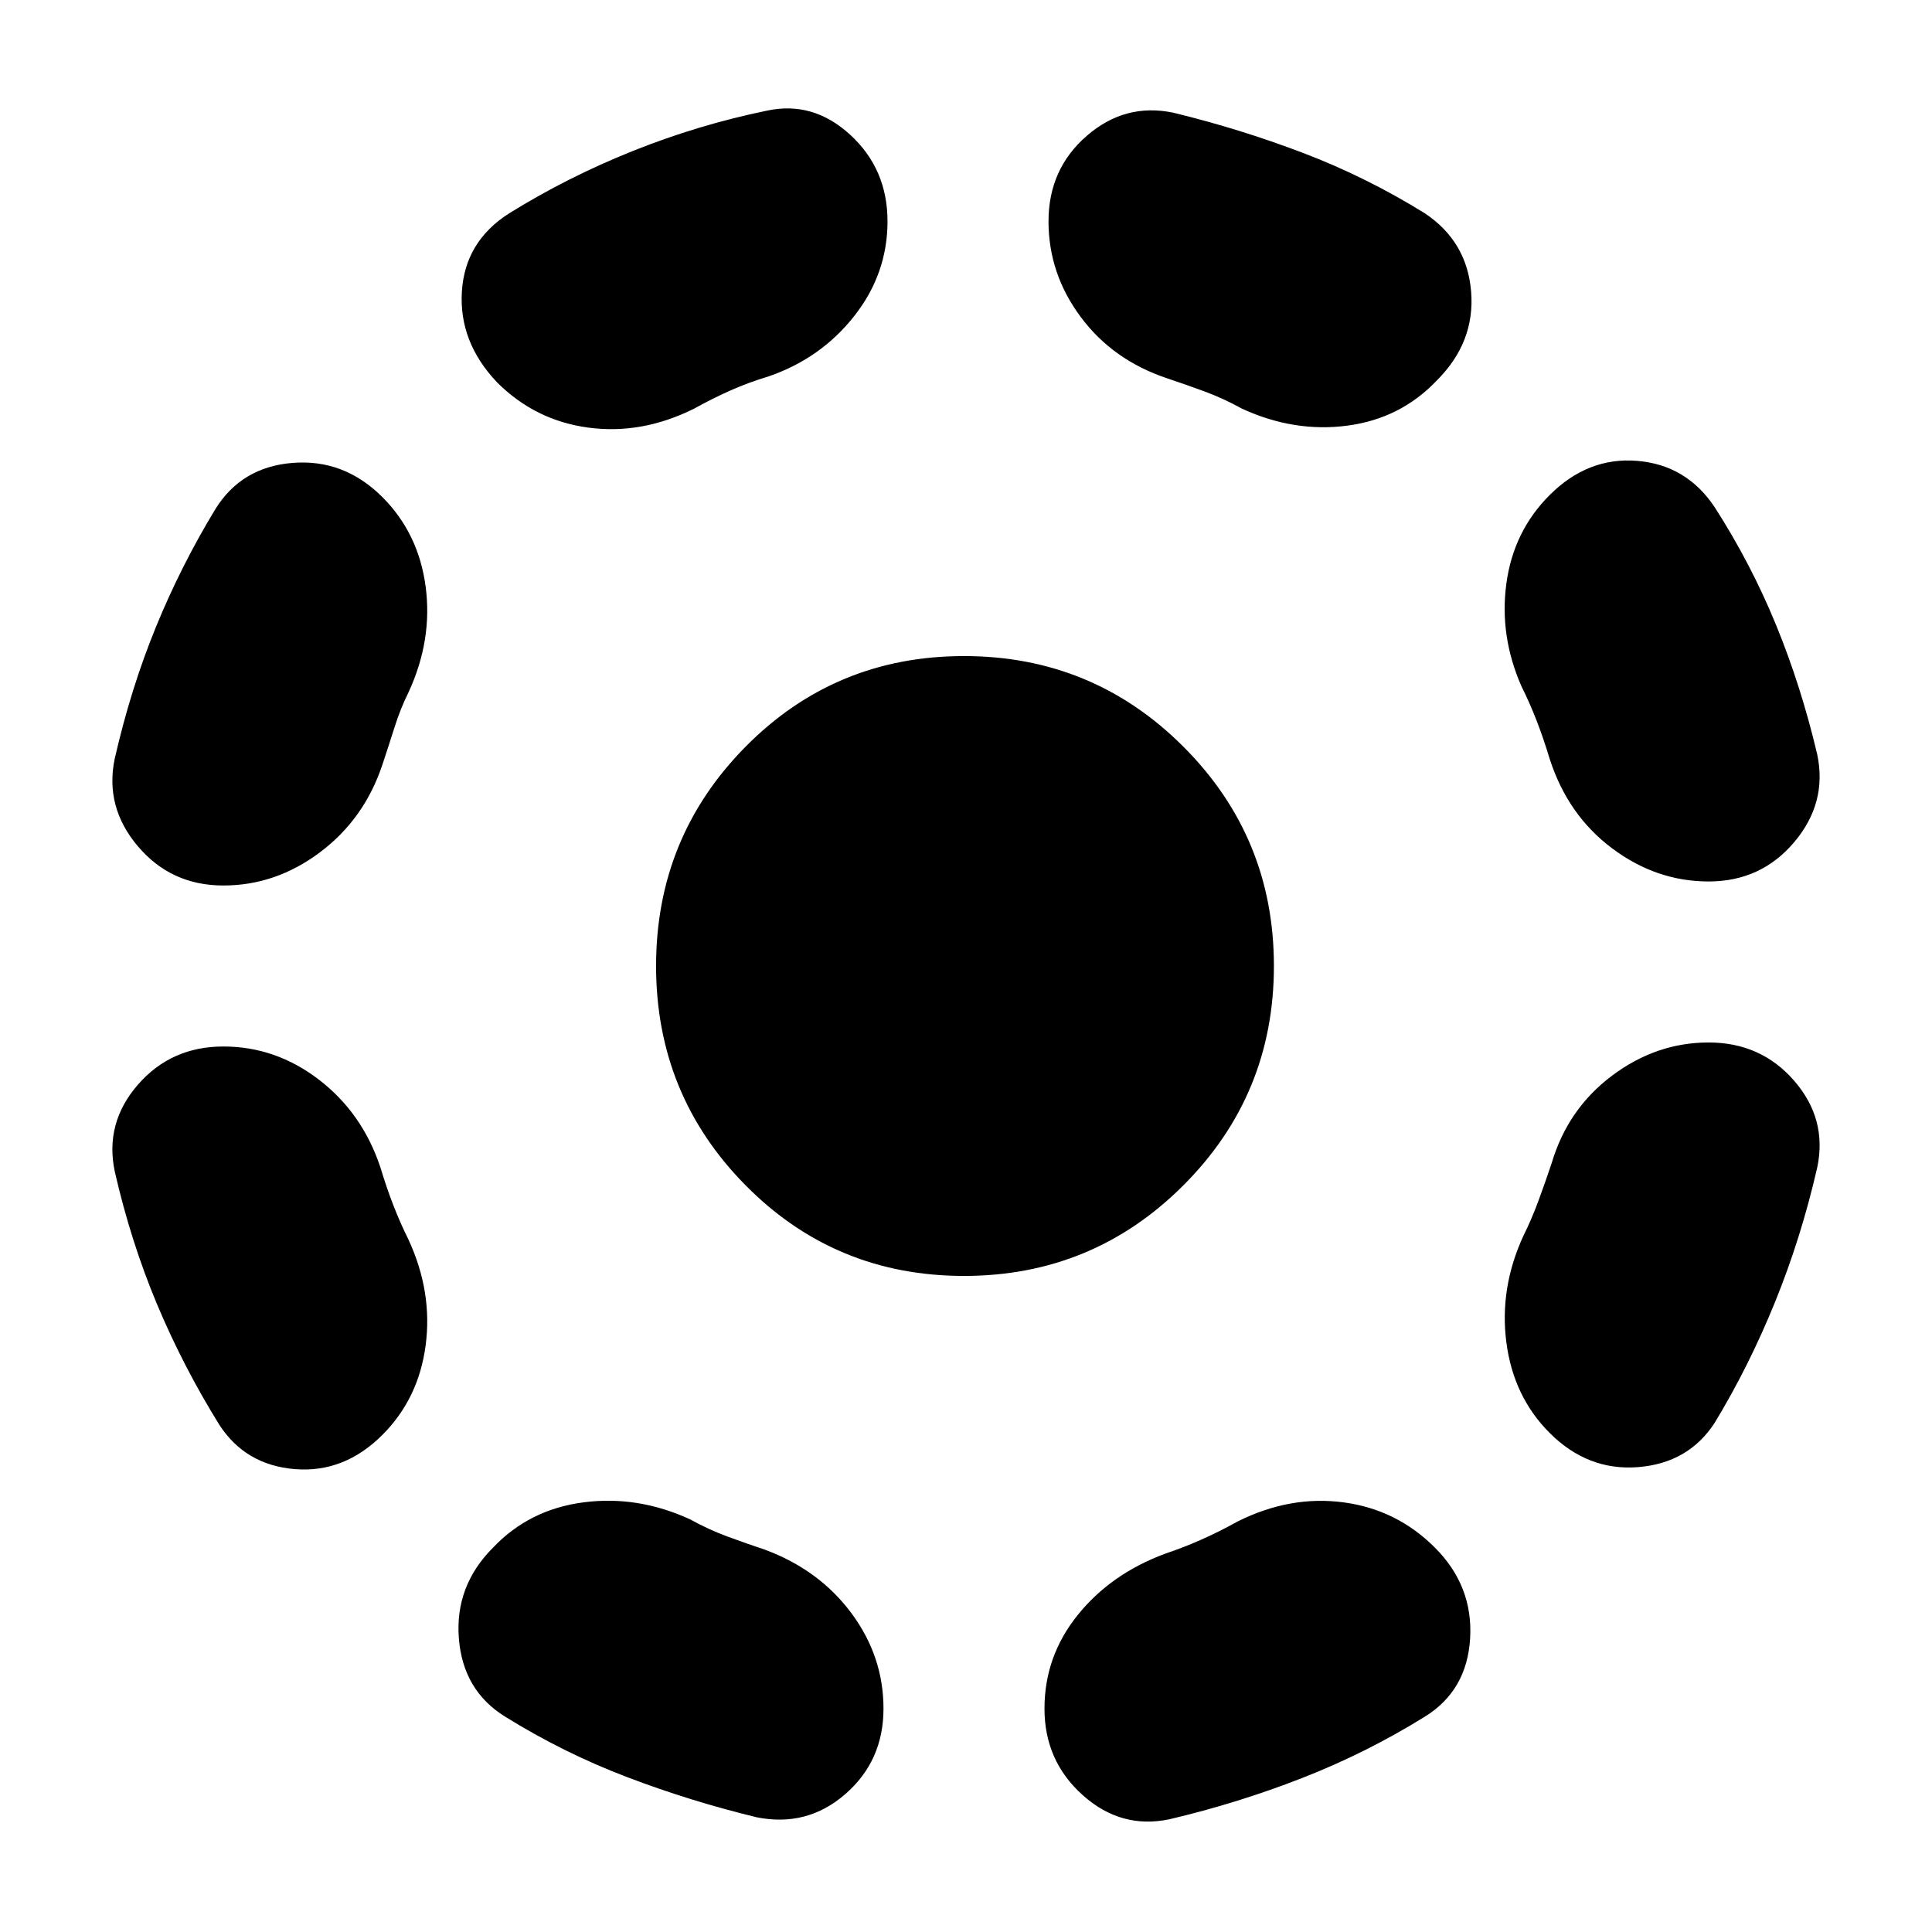<svg xmlns="http://www.w3.org/2000/svg" height="24" viewBox="0 -960 960 960" width="24"><path d="M189-380q3 10 6.5 19t7.5 17q12 26 8.5 52.5T190-247q-19 19-43.5 17T109-252q-18-29-31-60t-21-66q-5-24 11.5-43t42.5-19q26 0 47.5 16.5T189-380Zm14-236q-4 8-7 17.5t-6 18.5q-9 27-31 43.5T111-520q-26 0-42.5-19.5T57-583q8-35 20.5-65.5T107-707q13-21 38.5-23t44.5 17q18 18 21.5 44.5T203-616Zm140 411q9 5 18.5 8.5T380-190q27 10 43 31.5t16 47.5q0 26-19 42.5T376-57q-33-8-64.5-20T251-107q-21-13-23-39t17-45q18-19 45-22.5t53 8.5Zm39-568q-10 3-19 7t-18 9q-26 13-52.5 9.5T247-770q-19-20-17.5-45t23.5-39q29-18 61.5-31t66.5-20q23-5 41.5 12t18.5 43q0 26-16.5 47T382-773Zm97 447q-64 0-108.5-45T326-480q0-64 44.5-109T479-634q64 0 109 45t45 109q0 64-45 109t-109 45Zm136 122q26-13 52.5-9.5T713-191q19 19 17.5 45T708-107q-29 18-61 30.5T581-56q-24 5-43-12t-19-43q0-26 16.5-46.5T579-188q9-3 18-7t18-9Zm-35-568q-27-9-43-30.5T521-850q0-26 19-42.5t43-11.5q33 8 64.5 20t60.5 30q21 14 23 39t-17 44q-18 19-44.5 22.5T617-757q-9-5-18.5-8.5T580-772Zm191 390q8-27 30-43.5t48-16.5q26 0 42.5 19t11.5 43q-8 35-21 67t-30 60q-13 20-38 22t-44-17q-18-18-21.5-45t8.5-53q4-8 7.5-17.5T771-382Zm-15-237q-11-25-7.5-51t21.5-44q19-19 43.5-17t38.5 23q18 28 30.5 58.5T903-585q5 24-11.5 43.5T849-522q-26 0-48-16.5T770-583q-3-10-6.5-19t-7.5-17Z"/></svg>